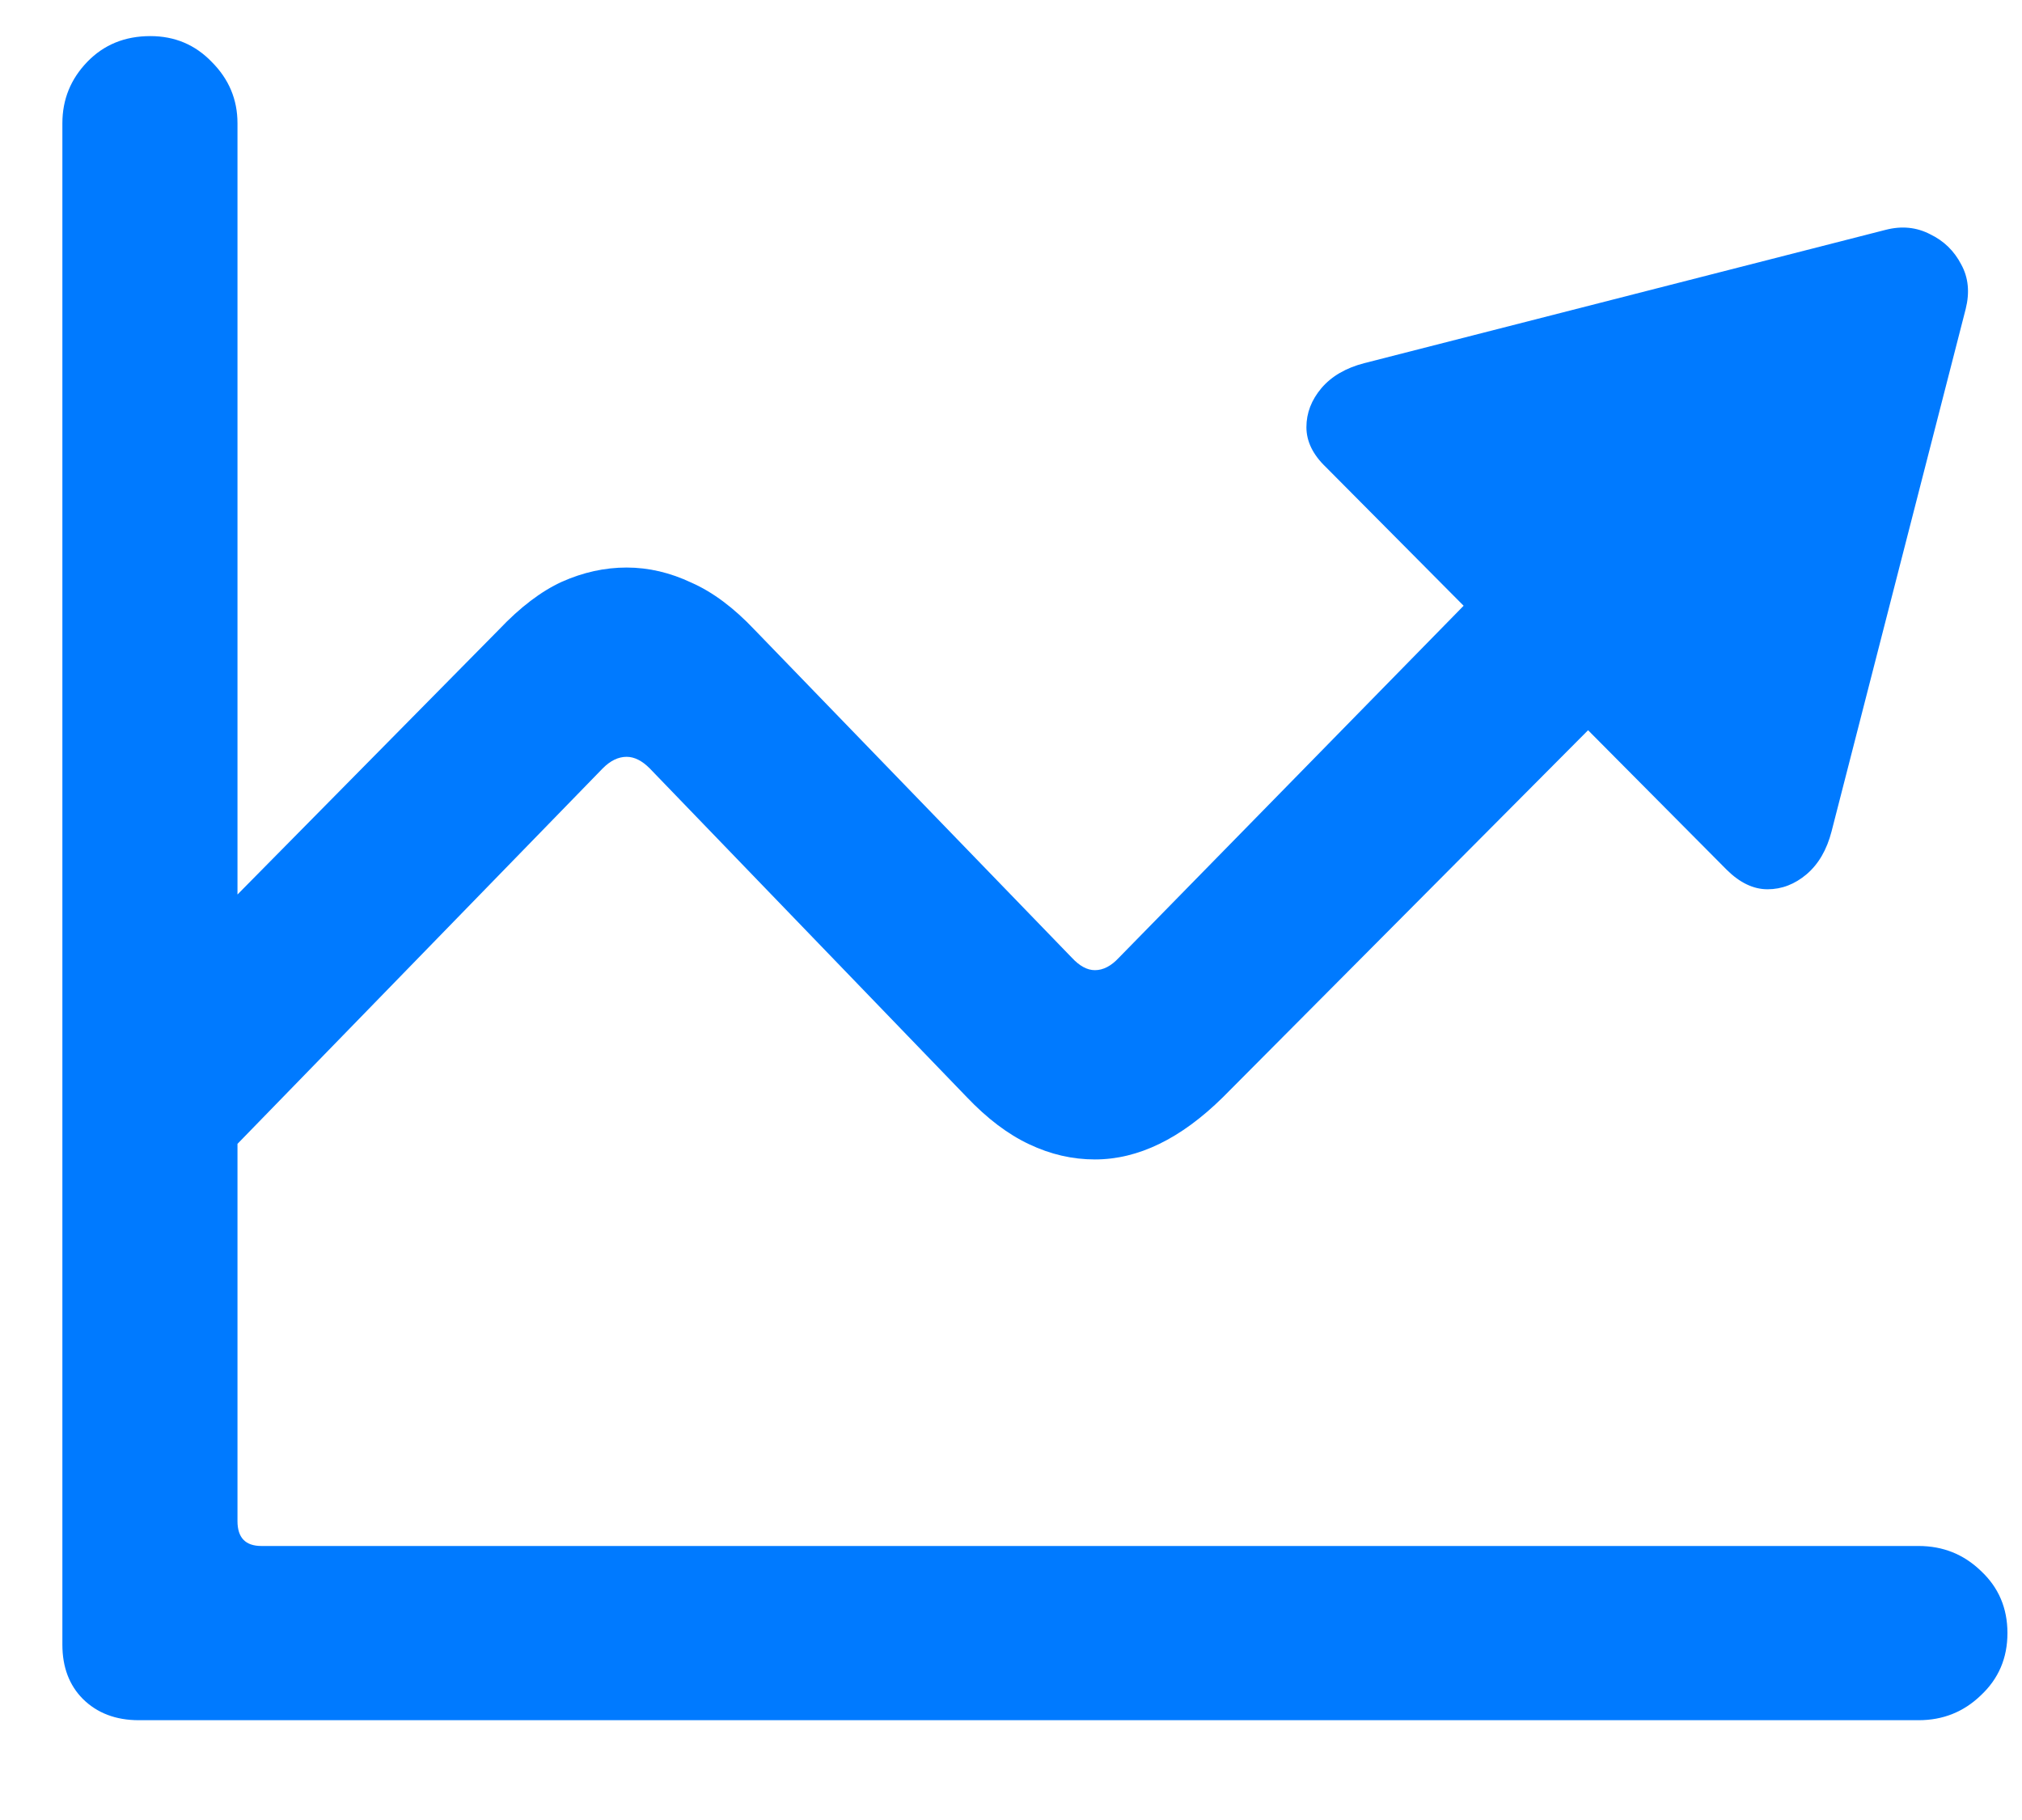 <svg width="20" height="18" viewBox="0 0 20 18" fill="none" xmlns="http://www.w3.org/2000/svg">
<path d="M0.617 16.266V1.219C0.617 0.984 0.699 0.782 0.863 0.612C1.027 0.442 1.235 0.357 1.487 0.357C1.728 0.357 1.93 0.442 2.094 0.612C2.264 0.782 2.349 0.984 2.349 1.219V15.044C2.349 15.208 2.428 15.29 2.586 15.29H18.977C19.218 15.29 19.423 15.372 19.593 15.536C19.769 15.7 19.856 15.905 19.856 16.151C19.856 16.398 19.769 16.602 19.593 16.767C19.423 16.931 19.218 17.013 18.977 17.013H1.373C1.145 17.013 0.96 16.942 0.819 16.802C0.685 16.667 0.617 16.488 0.617 16.266ZM2.199 11.467L0.969 10.245L4.933 6.229C5.144 6.006 5.352 5.848 5.557 5.754C5.768 5.66 5.981 5.613 6.198 5.613C6.415 5.613 6.629 5.663 6.84 5.763C7.051 5.856 7.259 6.012 7.464 6.229L10.602 9.472C10.678 9.554 10.754 9.595 10.83 9.595C10.912 9.595 10.991 9.554 11.067 9.472L14.477 5.991L13.115 4.62C12.986 4.497 12.922 4.365 12.922 4.225C12.922 4.084 12.972 3.955 13.071 3.838C13.171 3.721 13.312 3.639 13.493 3.592L18.652 2.273C18.811 2.232 18.957 2.247 19.092 2.317C19.227 2.382 19.329 2.481 19.399 2.616C19.47 2.745 19.484 2.892 19.443 3.056L18.116 8.224C18.069 8.405 17.987 8.546 17.87 8.646C17.753 8.745 17.624 8.795 17.483 8.795C17.343 8.795 17.208 8.73 17.079 8.602L15.708 7.222L12.096 10.852C11.68 11.262 11.258 11.467 10.83 11.467C10.607 11.467 10.391 11.417 10.18 11.317C9.969 11.218 9.764 11.062 9.564 10.852L6.427 7.6C6.351 7.523 6.274 7.485 6.198 7.485C6.116 7.485 6.037 7.523 5.961 7.6L2.199 11.467Z" fill="#007AFF"/>
</svg>
